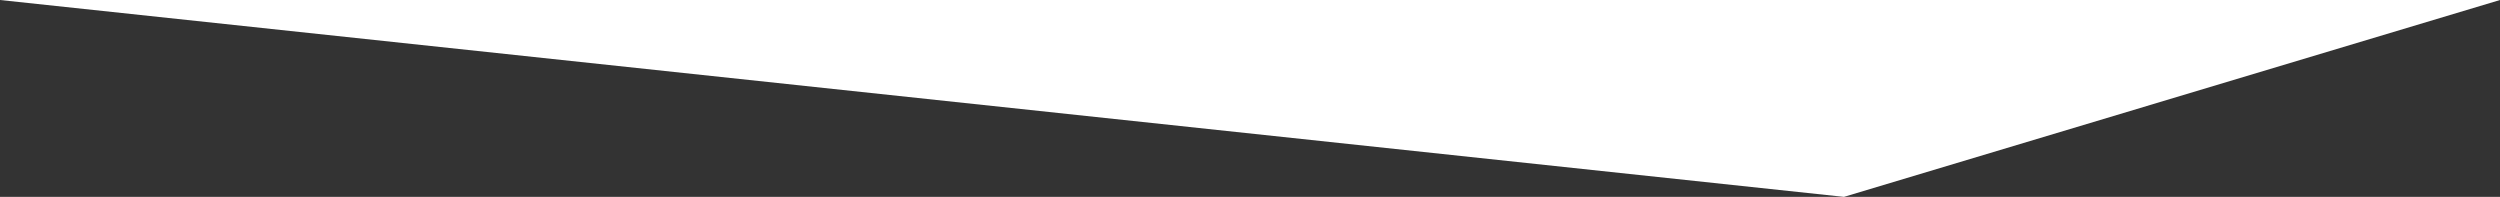 <?xml version="1.0" encoding="utf-8"?>
<!-- Generator: Adobe Illustrator 21.1.0, SVG Export Plug-In . SVG Version: 6.00 Build 0)  -->
<svg version="1.1" id="圖層_1" xmlns="http://www.w3.org/2000/svg" xmlns:xlink="http://www.w3.org/1999/xlink" x="0px" y="0px"
	 viewBox="0 0 1200 94.5" style="enable-background:new 0 0 1200 94.5;" xml:space="preserve">
<rect x="0" y="0" width="1200" height="94.5" fill="#333333" stroke="none"/>
<style type="text/css">
	.st0{fill:#FFFFFF;}
</style>
<title>未命名-1</title>
<polygon class="st0" points="885.1,94.5 1200,0 0,0 "/>
</svg>

